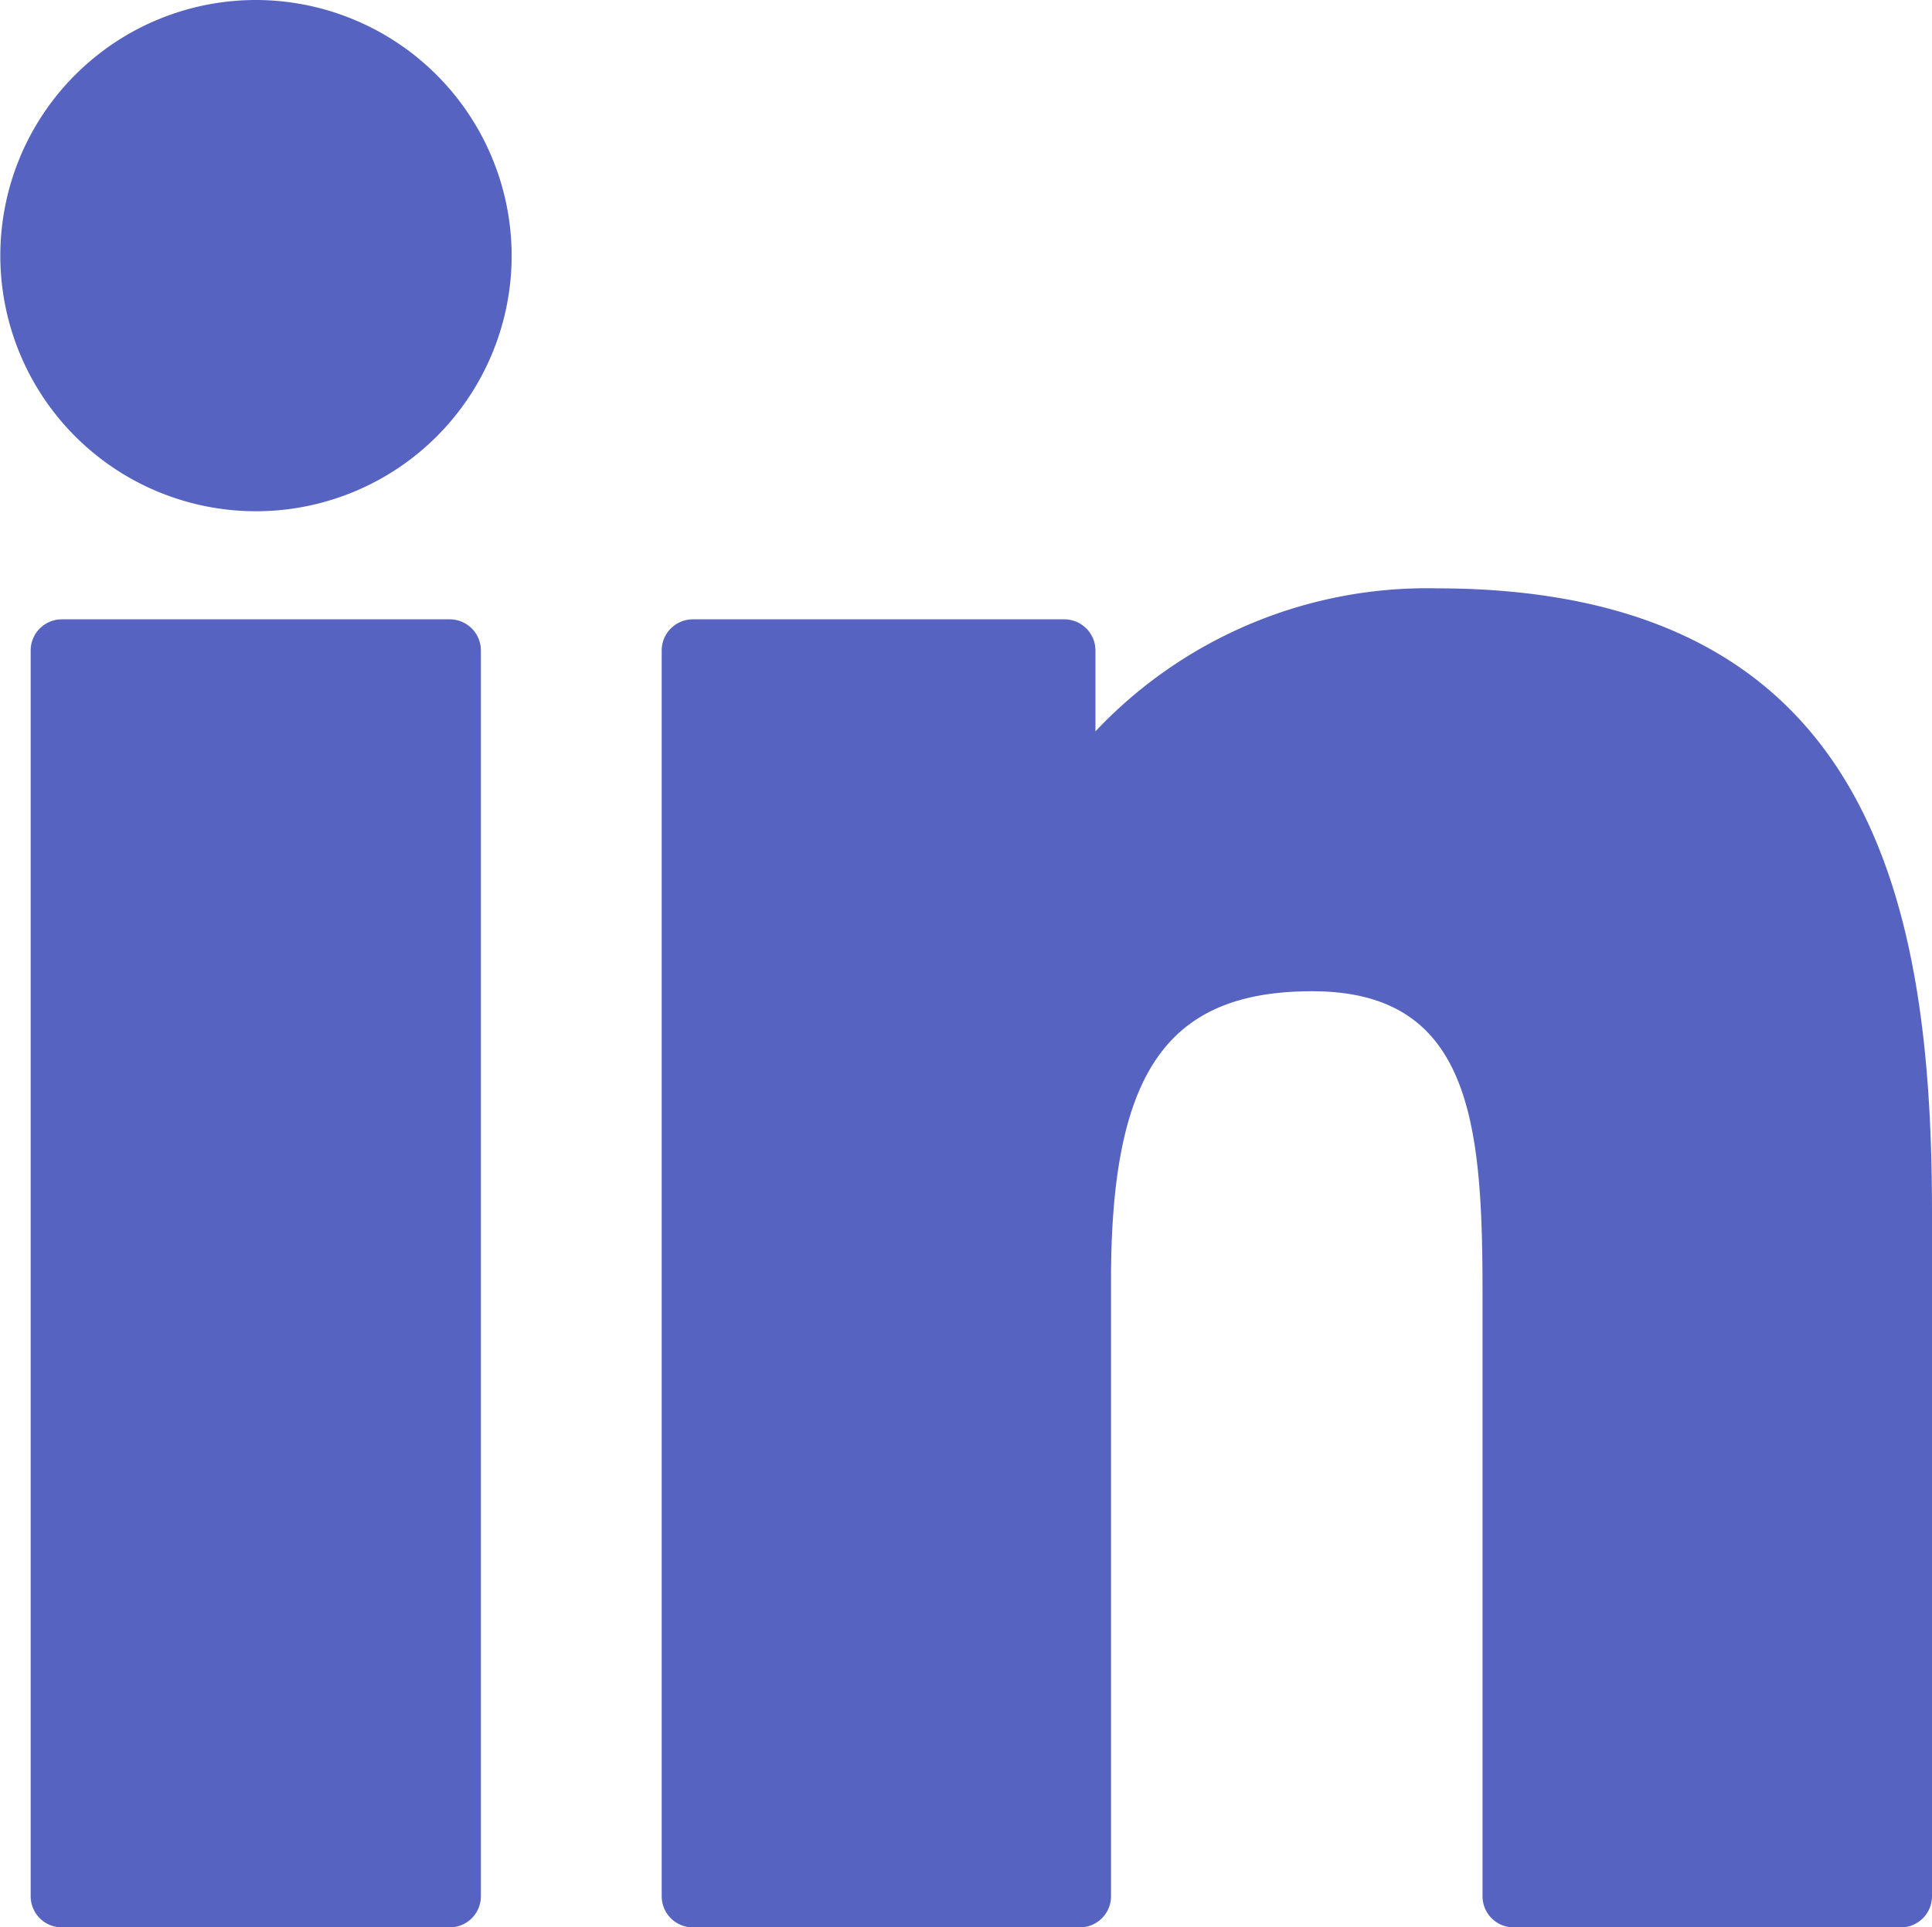 <svg xmlns="http://www.w3.org/2000/svg" width="24.053" height="24" viewBox="0 0 24.053 24"><defs><style>.a{fill:#5663c1;}</style></defs><g transform="translate(0 -0.341)"><path class="a" d="M10.144,99.73H5.315a.388.388,0,0,0-.388.388V115.63a.388.388,0,0,0,.388.388h4.829a.388.388,0,0,0,.388-.388V100.118A.388.388,0,0,0,10.144,99.73Z" transform="translate(-4.545 -91.677)"/><path class="a" d="M3.186.341A3.183,3.183,0,1,0,6.37,3.524,3.188,3.188,0,0,0,3.186.341Z"/><path class="a" d="M115.819,94.761a5.671,5.671,0,0,0-4.243,1.781V95.535a.388.388,0,0,0-.388-.388h-4.624a.388.388,0,0,0-.388.388v15.512a.388.388,0,0,0,.388.388h4.818a.388.388,0,0,0,.388-.388v-7.675c0-2.586.7-3.594,2.505-3.594,1.963,0,2.12,1.615,2.12,3.727v7.542a.388.388,0,0,0,.388.388h4.82a.388.388,0,0,0,.388-.388v-8.509C121.991,98.692,121.257,94.761,115.819,94.761Z" transform="translate(-97.938 -87.094)"/></g></svg>